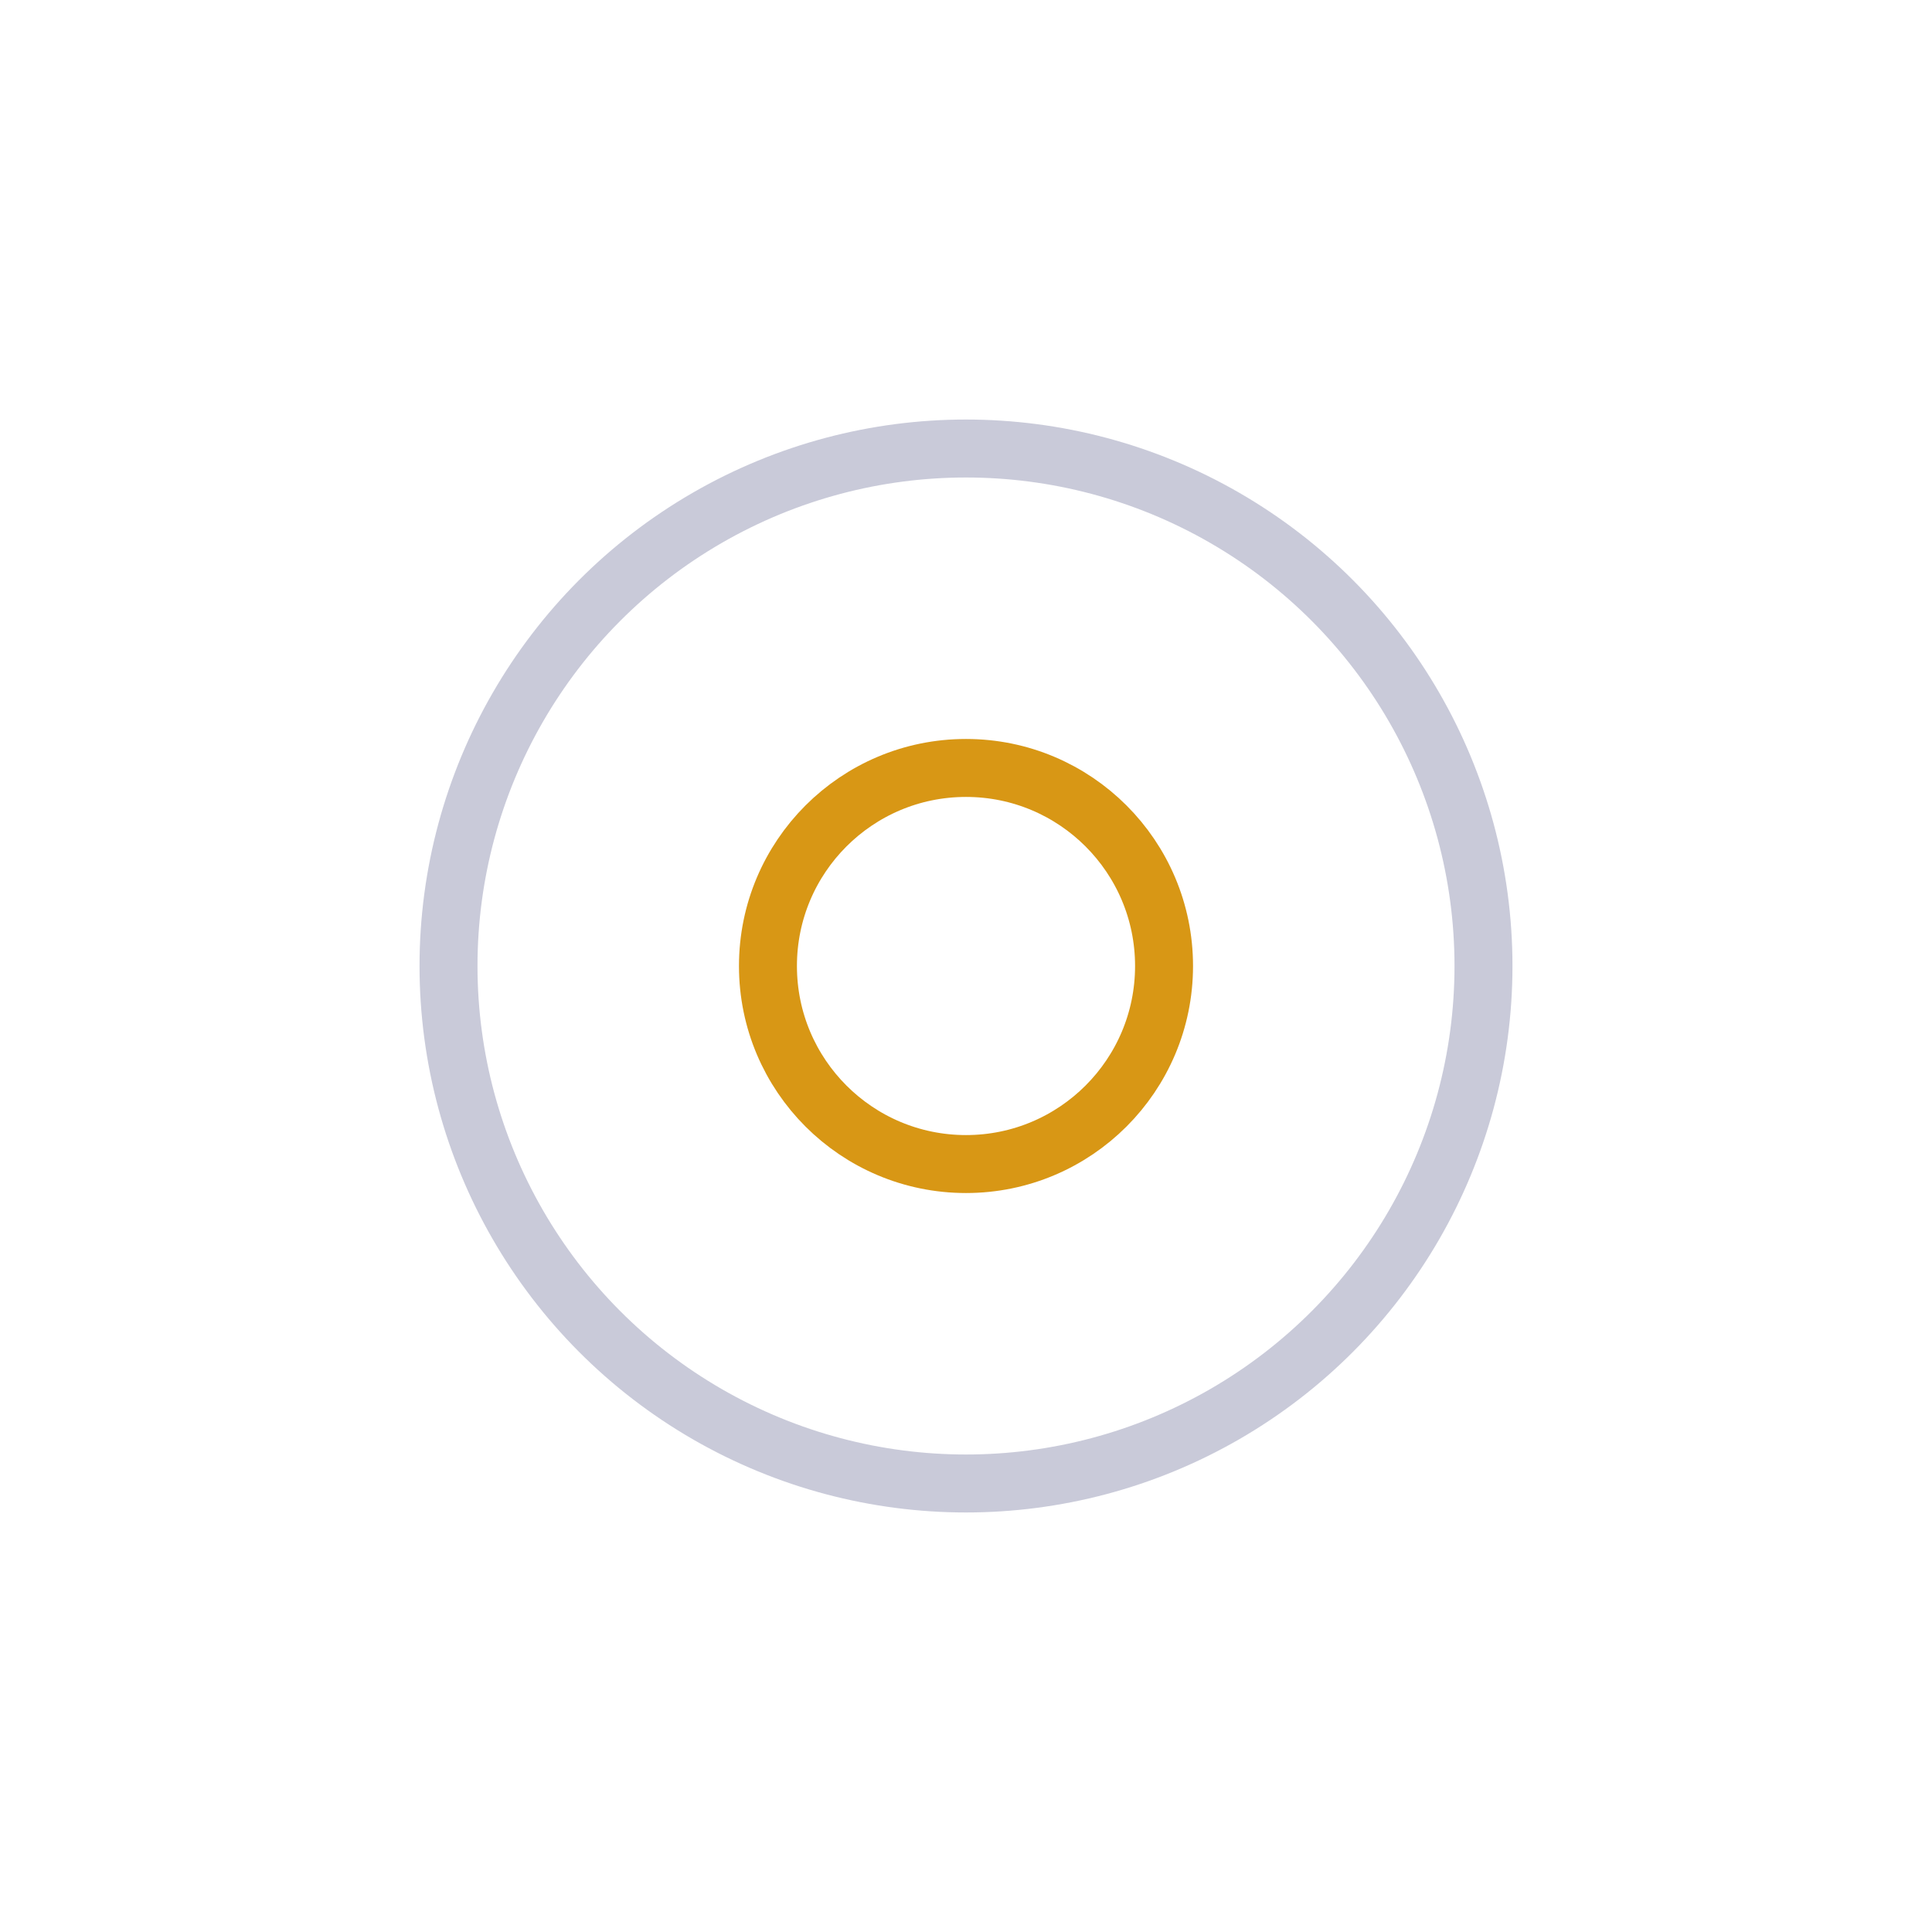 <?xml version="1.0" encoding="utf-8"?>
<svg xmlns="http://www.w3.org/2000/svg" xmlns:xlink="http://www.w3.org/1999/xlink" style="margin: auto; background: rgb(10, 9, 8); display: block; shape-rendering: auto;" width="200px" height="200px" viewBox="0 0 100 100" preserveAspectRatio="xMidYMid">
<circle cx="50" cy="50" r="10.251" fill="none" stroke="#d89715" stroke-width="3">
  <animate attributeName="r" repeatCount="indefinite" dur="2.703s" values="0;33" keyTimes="0;1" keySplines="0 0.2 0.8 1" calcMode="spline" begin="-1.351s"></animate>
  <animate attributeName="opacity" repeatCount="indefinite" dur="2.703s" values="1;0" keyTimes="0;1" keySplines="0.2 0 0.8 1" calcMode="spline" begin="-1.351s"></animate>
</circle>
<circle cx="50" cy="50" r="26.785" fill="none" stroke="#c9cad9" stroke-width="3">
  <animate attributeName="r" repeatCount="indefinite" dur="2.703s" values="0;33" keyTimes="0;1" keySplines="0 0.2 0.8 1" calcMode="spline"></animate>
  <animate attributeName="opacity" repeatCount="indefinite" dur="2.703s" values="1;0" keyTimes="0;1" keySplines="0.2 0 0.8 1" calcMode="spline"></animate>
</circle>
<!-- [ldio] generated by https://loading.io/ --></svg>